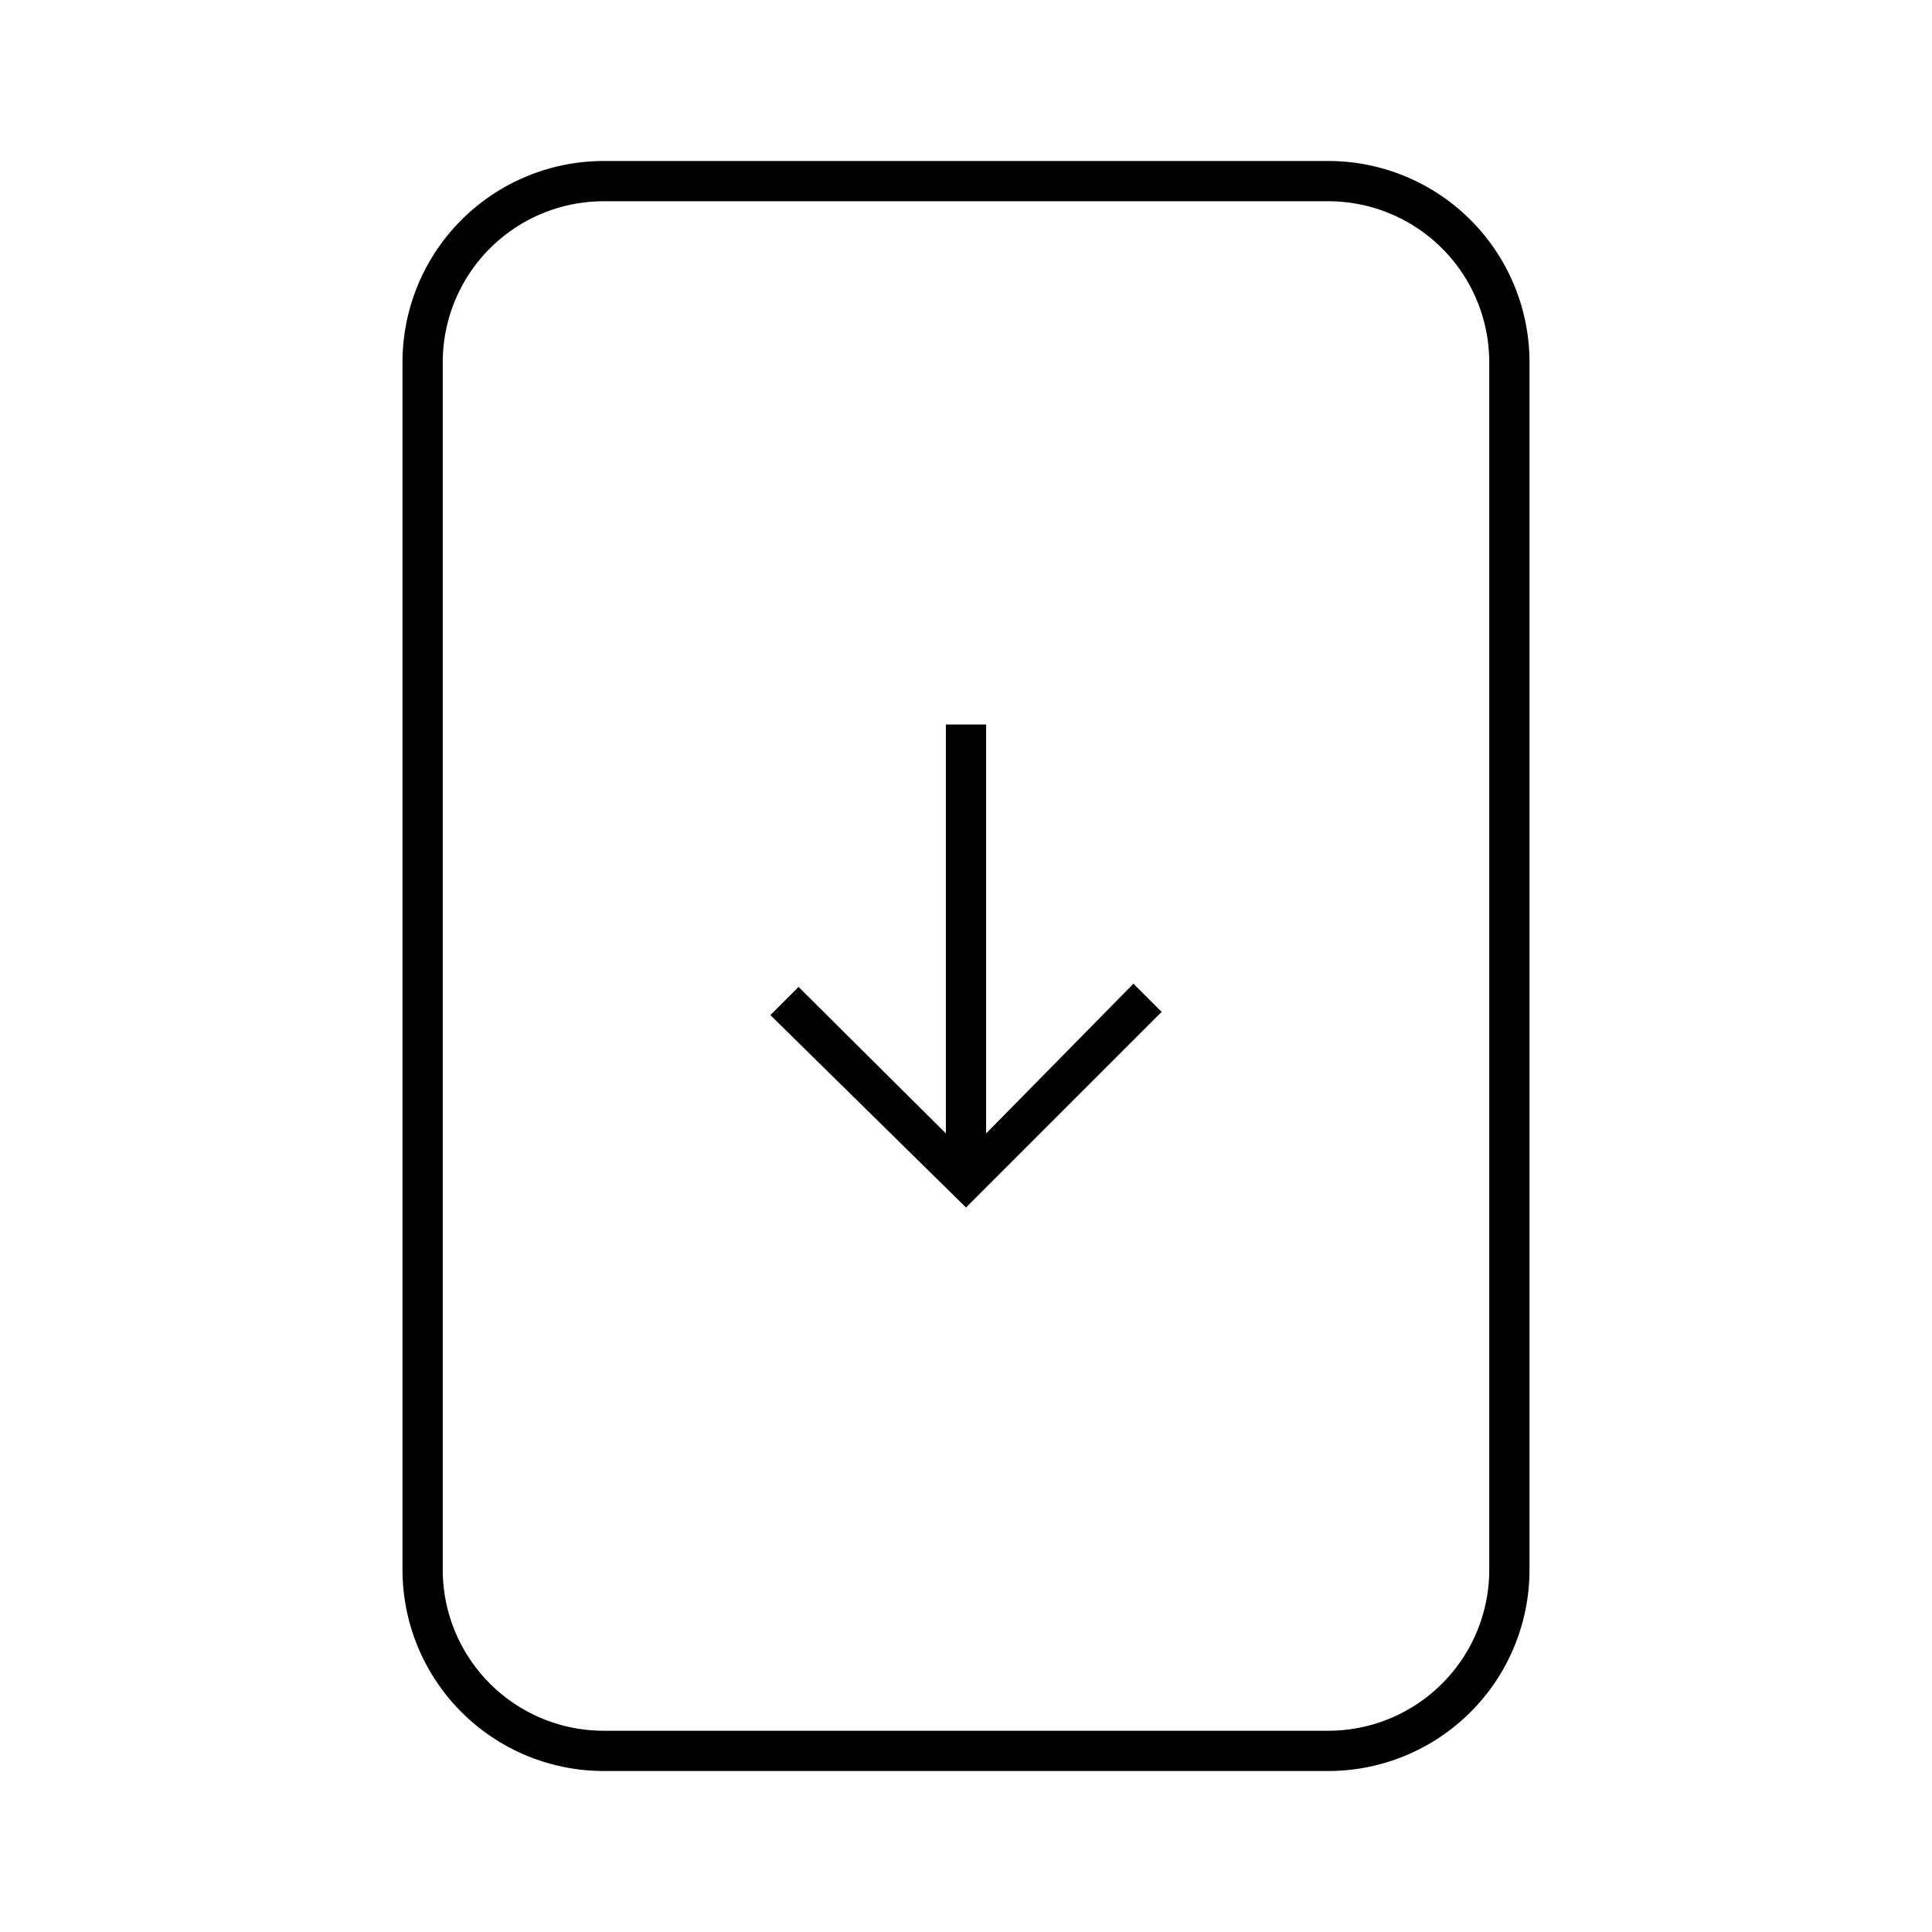 <svg id="Layer_1" data-name="Layer 1" xmlns="http://www.w3.org/2000/svg" viewBox="0 0 24 24"><title>iconoteka_system_update_l_s</title><path d="M16.5,2h-9A2.5,2.5,0,0,0,5,4.5v15A2.5,2.5,0,0,0,7.5,22h9A2.5,2.5,0,0,0,19,19.5V4.5A2.5,2.5,0,0,0,16.5,2Zm2,17.5a2,2,0,0,1-2,2h-9a2,2,0,0,1-2-2V4.5a2,2,0,0,1,2-2h9a2,2,0,0,1,2,2Zm-6.25-5.42V9h-.5v5.08L9.92,12.26l-.35.35L12,15l2.43-2.43-.35-.35Z"/></svg>